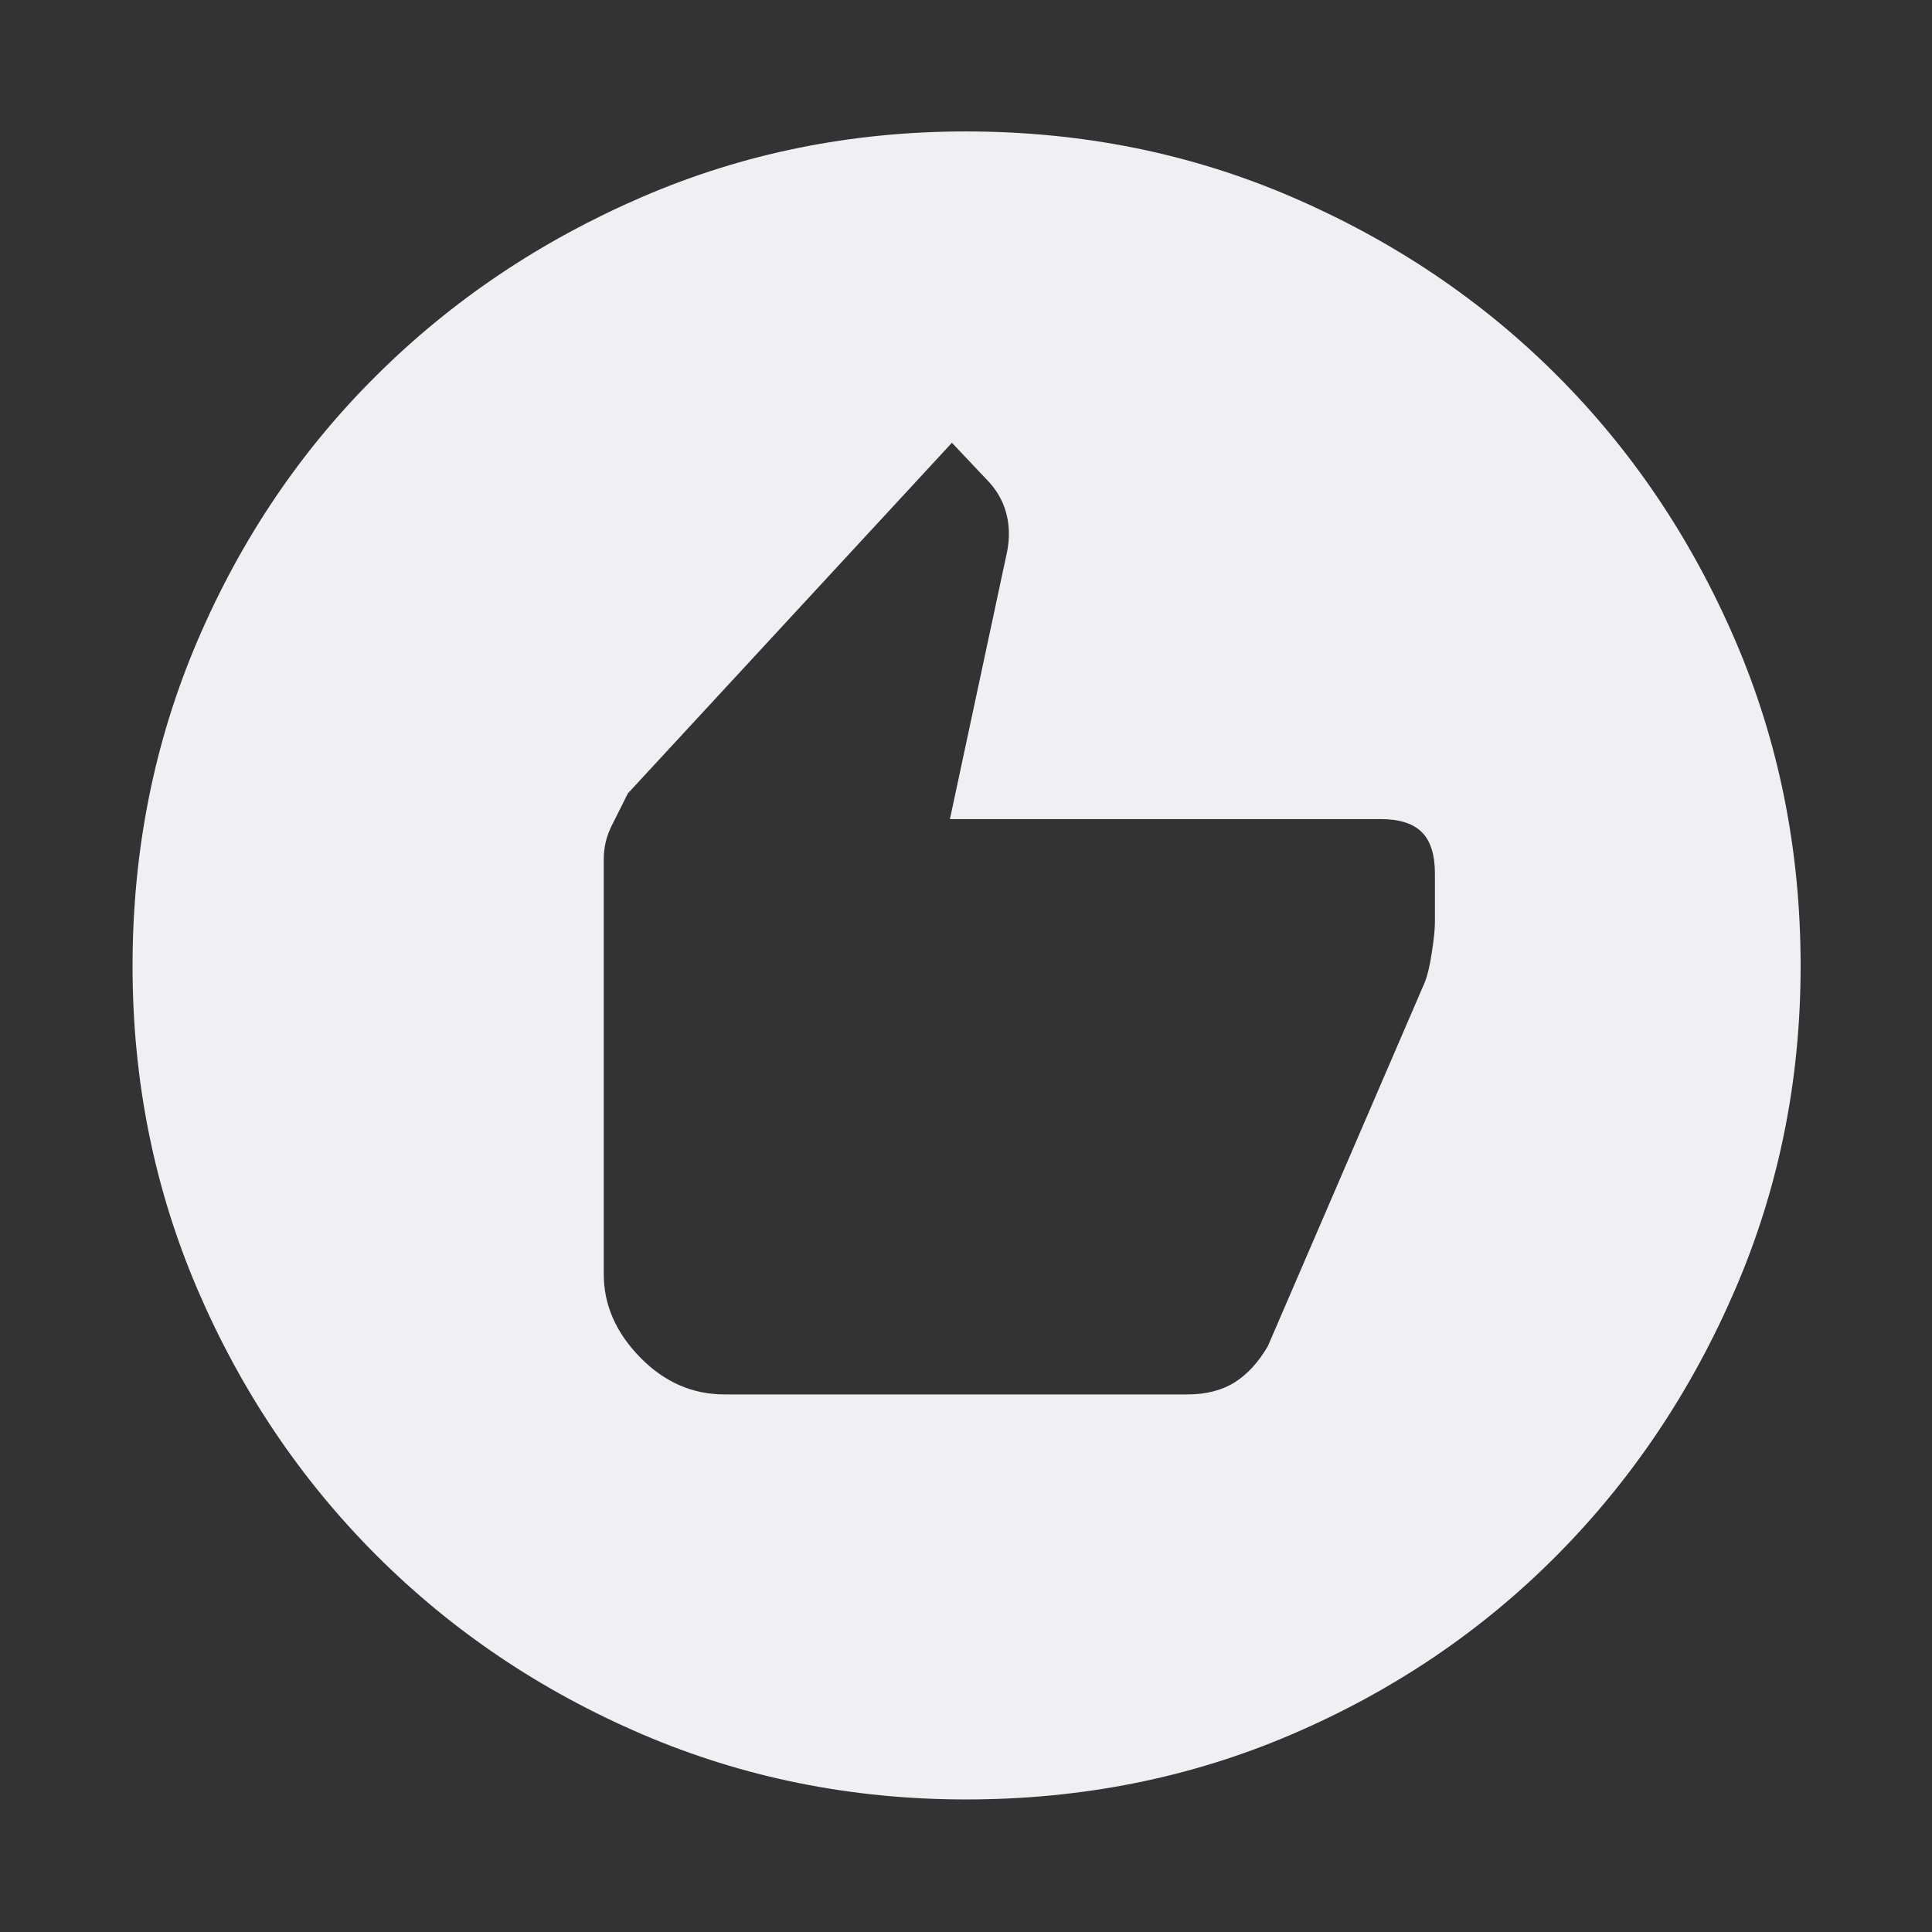 <svg width="28" height="28" viewBox="0 0 28 28" fill="none" xmlns="http://www.w3.org/2000/svg">
<rect x="0" y="0" width="28" height="28" fill="#333333" stroke="none"/>
<path d="M10.5 20.209H17.209C17.481 20.209 17.709 20.15 17.894 20.034C18.079 19.917 18.239 19.742 18.375 19.509L20.65 14.234C20.689 14.137 20.723 13.992 20.752 13.798C20.782 13.604 20.796 13.459 20.796 13.363V12.661C20.796 12.388 20.733 12.188 20.607 12.061C20.48 11.934 20.281 11.871 20.009 11.871H13.767L14.596 7.994C14.635 7.795 14.63 7.605 14.58 7.425C14.53 7.245 14.434 7.084 14.293 6.943L13.796 6.417L9.1 11.498C9.022 11.653 8.945 11.808 8.867 11.963C8.789 12.117 8.75 12.281 8.75 12.455V18.465C8.75 18.91 8.925 19.311 9.275 19.67C9.625 20.029 10.034 20.209 10.5 20.209ZM14.002 26.079C12.341 26.079 10.775 25.764 9.306 25.134C7.838 24.504 6.555 23.64 5.457 22.543C4.36 21.446 3.496 20.163 2.866 18.696C2.236 17.229 1.921 15.664 1.921 14.002C1.921 12.321 2.236 10.746 2.866 9.277C3.496 7.808 4.359 6.53 5.455 5.442C6.55 4.353 7.832 3.492 9.3 2.857C10.768 2.222 12.334 1.905 13.997 1.905C15.679 1.905 17.255 2.222 18.725 2.856C20.195 3.49 21.474 4.35 22.561 5.437C23.649 6.524 24.51 7.802 25.144 9.271C25.778 10.74 26.096 12.316 26.096 14C26.096 15.663 25.778 17.229 25.143 18.698C24.509 20.167 23.647 21.449 22.559 22.545C21.47 23.641 20.193 24.504 18.725 25.134C17.258 25.764 15.684 26.079 14.002 26.079Z" fill="#F0EFF4"/>
</svg>
